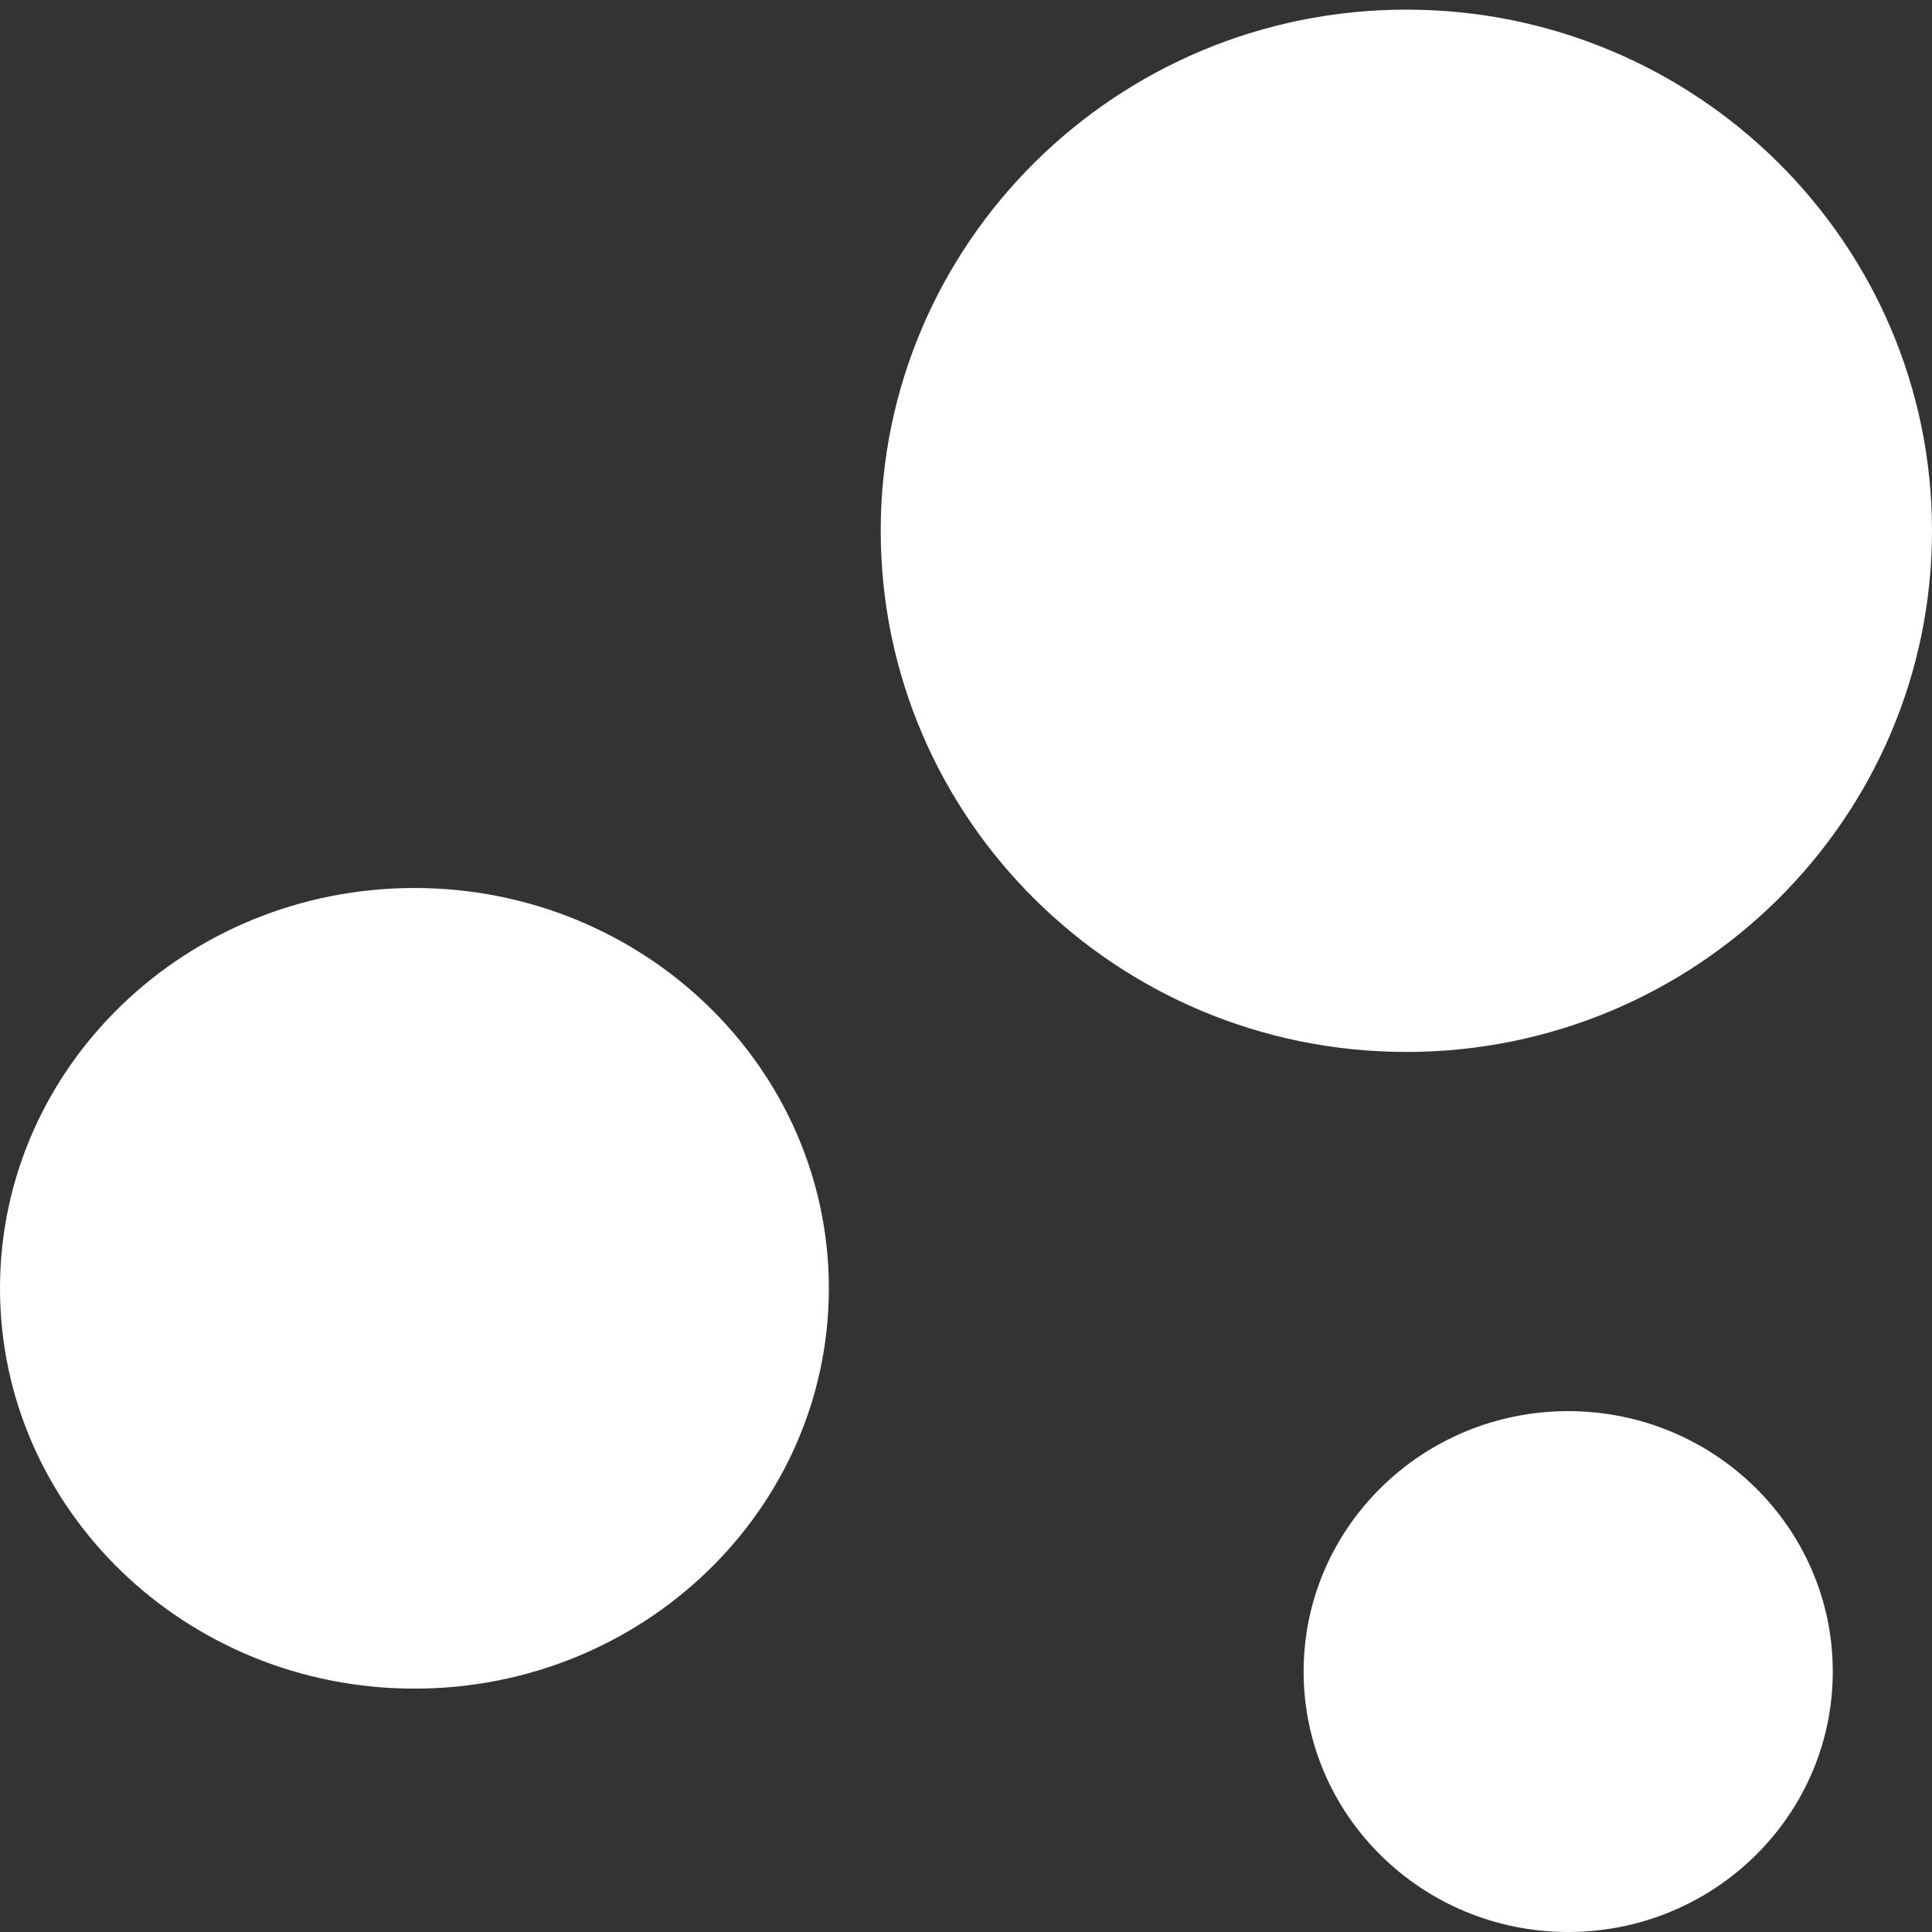 <?xml version="1.0" encoding="UTF-8" standalone="no"?>
<!DOCTYPE svg PUBLIC "-//W3C//DTD SVG 1.1//EN" "http://www.w3.org/Graphics/SVG/1.1/DTD/svg11.dtd">
<svg version="1.1" xmlns="http://www.w3.org/2000/svg" xmlns:xlink="http://www.w3.org/1999/xlink" preserveAspectRatio="xMidYMid meet" viewBox="0 0 640 640" width="640" height="640"><rect x="0" y="0" width="640" height="640" fill="#333333" stroke="none"/><defs><path d="M274.57 426.77C274.57 499.96 213.06 559.38 137.29 559.38C61.52 559.38 0 499.96 0 426.77C0 353.58 61.52 294.16 137.29 294.16C213.06 294.16 274.57 353.58 274.57 426.77Z" id="a1XX8t6LyE"></path><path d="M607.13 553.73C607.13 601.34 567.85 640 519.48 640C471.11 640 431.84 601.34 431.84 553.73C431.84 506.12 471.11 467.46 519.48 467.46C567.85 467.46 607.13 506.12 607.13 553.73Z" id="abLPpuhqM"></path><path d="M640 175.83C640 271.12 561.98 348.47 465.87 348.47C369.77 348.47 291.75 271.12 291.75 175.83C291.75 80.55 369.77 3.19 465.87 3.19C561.98 3.19 640 80.55 640 175.83Z" id="adFPsGyGr"></path></defs><g><g><g><use xlink:href="#a1XX8t6LyE" opacity="1" fill="#ffffff" fill-opacity="1"></use></g><g><use xlink:href="#abLPpuhqM" opacity="1" fill="#ffffff" fill-opacity="1"></use></g><g><use xlink:href="#adFPsGyGr" opacity="1" fill="#ffffff" fill-opacity="1"></use></g></g></g></svg>